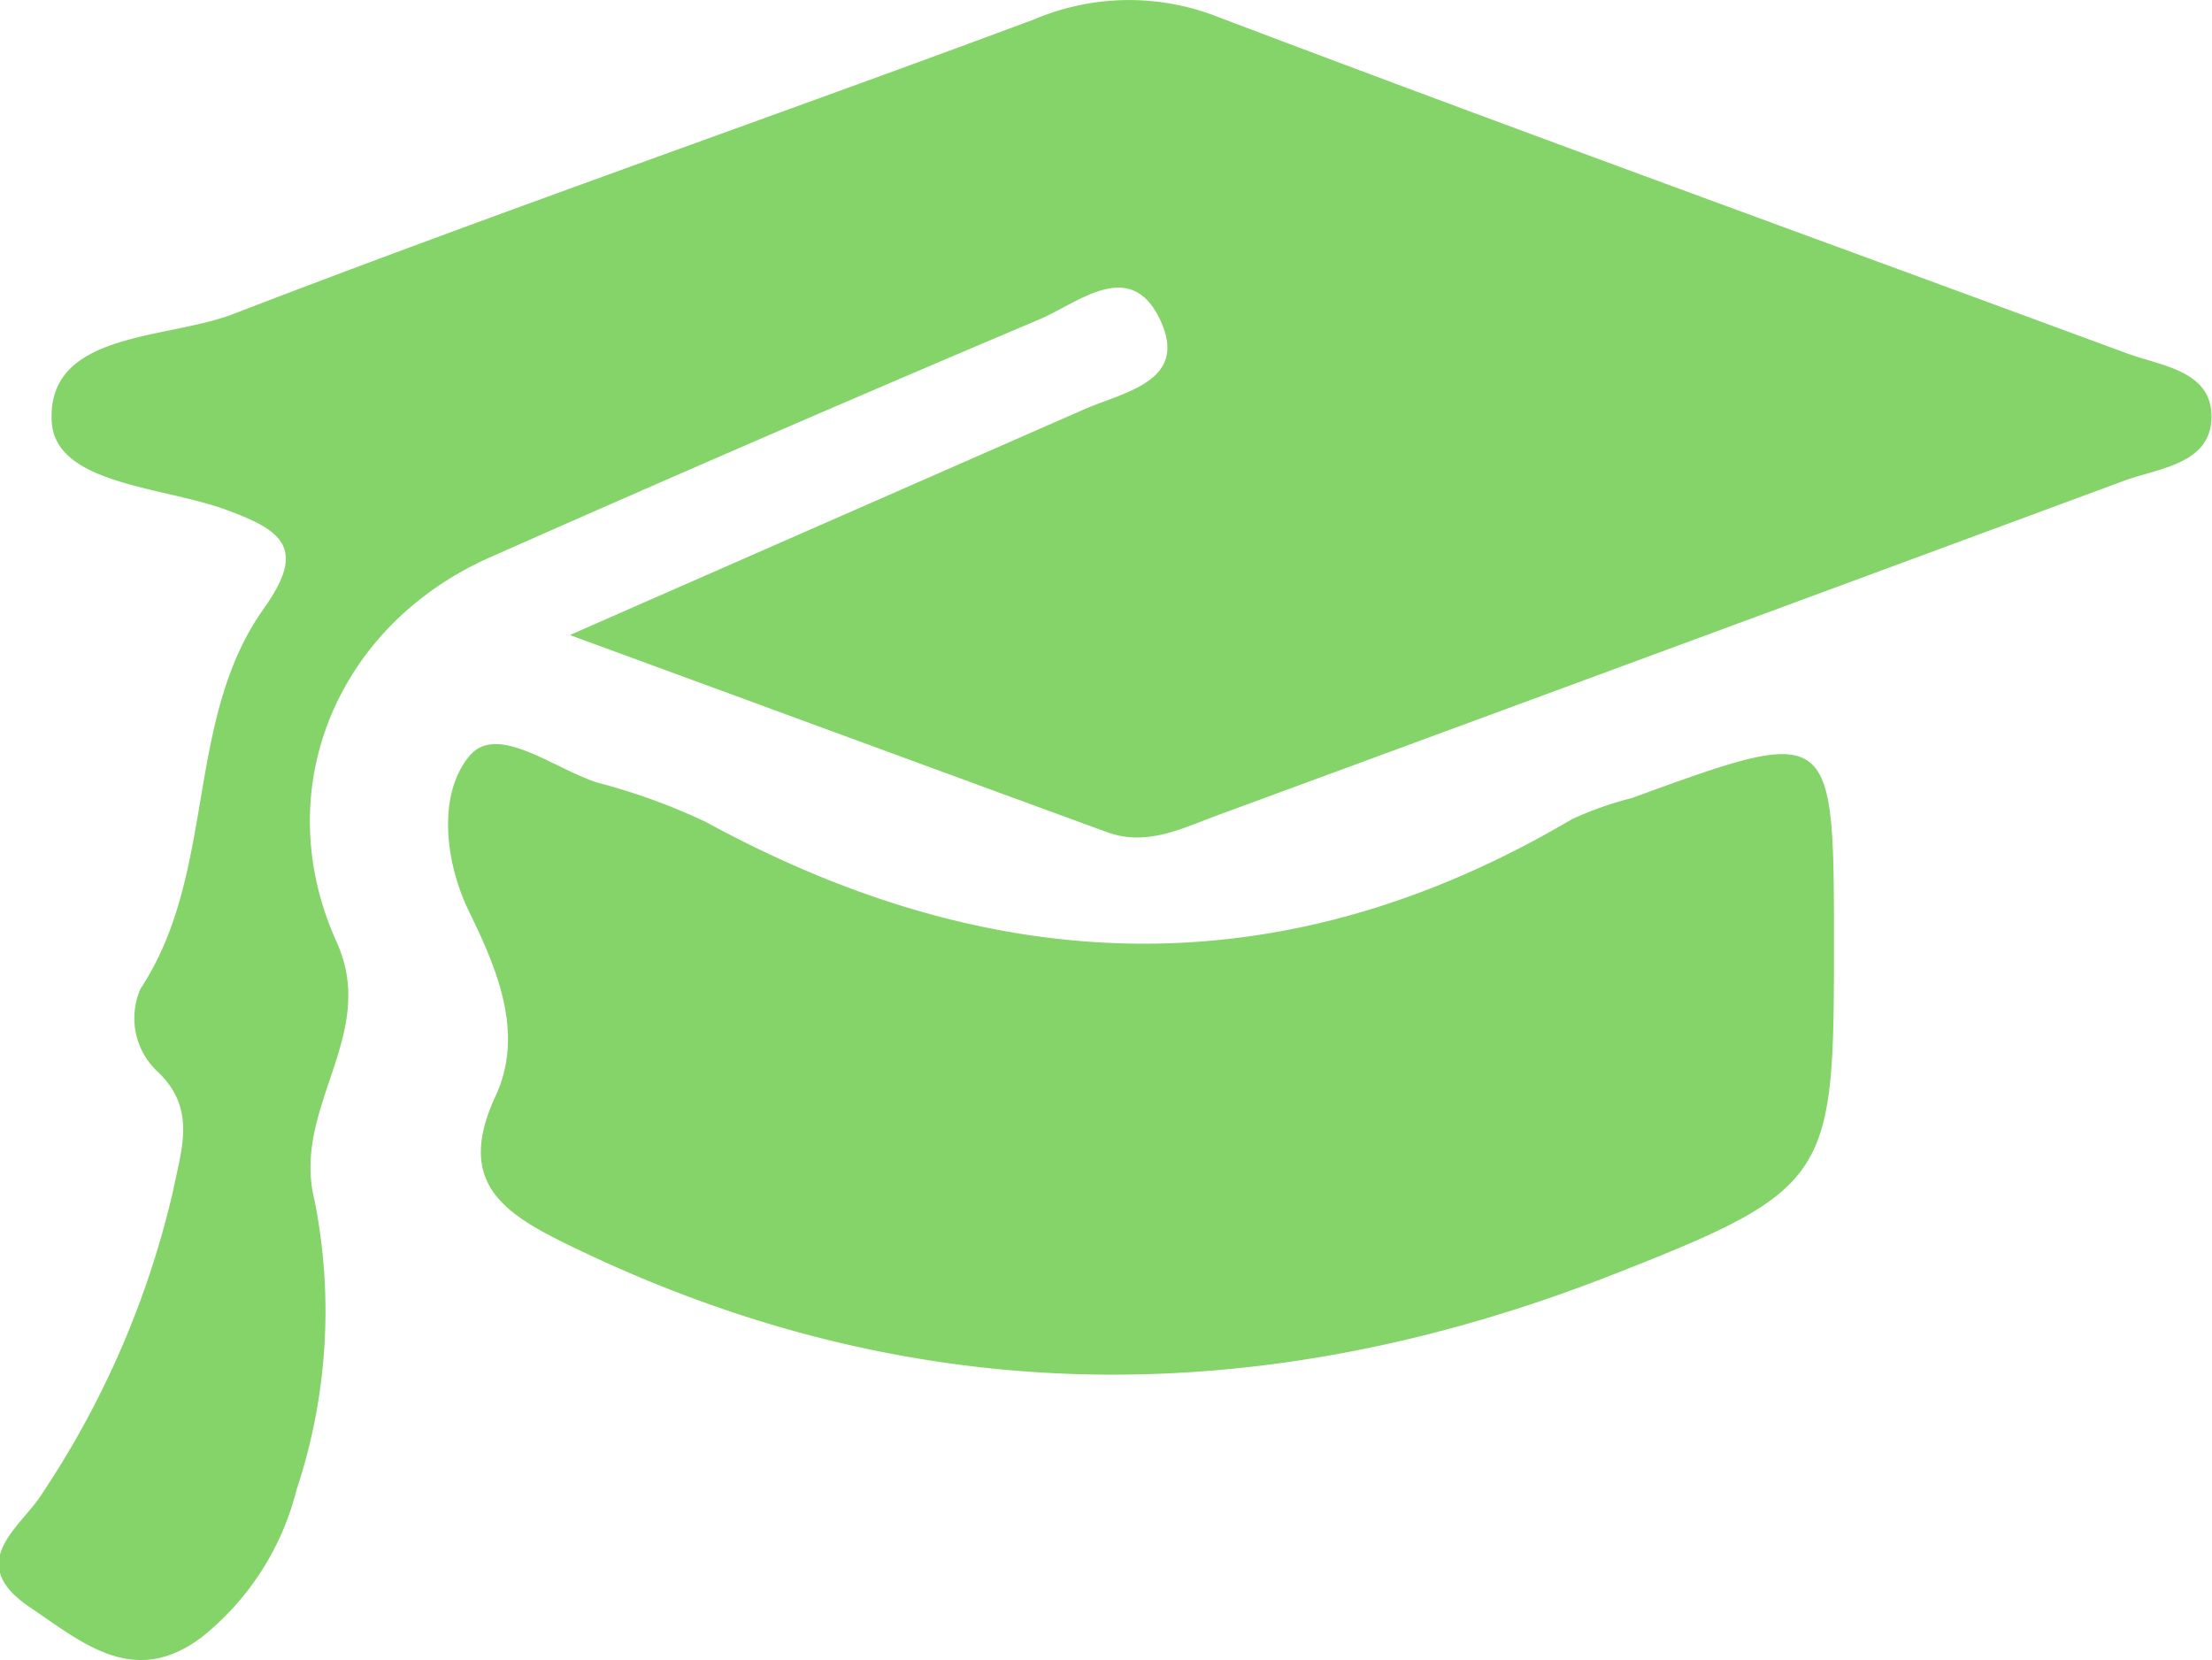 <svg id="Calque_2" data-name="Calque 2" xmlns="http://www.w3.org/2000/svg" viewBox="0 0 86.6 65"><defs><style>.cls-1{fill:#84d469;}</style></defs><title>hat</title><path class="cls-1" d="M553.62,534.06l20.1-8.82c1.62-.71,4.16-1.11,3-3.54s-3.19-.65-4.71,0q-10.8,4.57-21.52,9.32c-6,2.66-8.7,9.1-6,15.06,1.65,3.64-1.77,6.45-.87,10.09a22.15,22.15,0,0,1-.7,11.35,10.71,10.71,0,0,1-3.71,5.77c-2.65,2-4.67.22-6.73-1.17-2.62-1.77-.32-3.14.5-4.48a35.84,35.84,0,0,0,5.11-11.84c.32-1.61.92-3.18-.59-4.63a2.86,2.86,0,0,1-.69-3.26c3-4.55,1.7-10.49,4.83-14.89,1.61-2.26.84-3-1.31-3.8-2.54-1-7-1-7-3.65-.07-3.4,4.54-3.08,7.12-4.08,10.38-4,20.93-7.65,31.37-11.54a9.49,9.49,0,0,1,7.19-.08c11.82,4.48,23.7,8.78,35.56,13.16,1.35.5,3.33.67,3.32,2.49s-2,2-3.34,2.47q-17.78,6.58-35.56,13.12c-1.4.52-2.78,1.23-4.33.67C568.15,539.4,561.64,537,553.62,534.06Z" transform="translate(-531.31 -509.2)"/><path class="cls-1" d="M603.11,546.29c0,9-.15,9.47-8.61,12.79-13.84,5.44-27.59,5.43-41.11-1.23-2.47-1.22-4.21-2.45-2.68-5.74,1.1-2.37.15-4.8-1-7.15-1-2-1.28-4.7,0-6.19,1.09-1.26,3.29.53,5,1.07a24.32,24.32,0,0,1,4.22,1.53c11.34,6.19,22.63,6.57,33.92-.1a13.62,13.62,0,0,1,2.35-.83C603.11,537.56,603.11,537.56,603.11,546.29Z" transform="translate(-531.31 -509.2)"/></svg>
